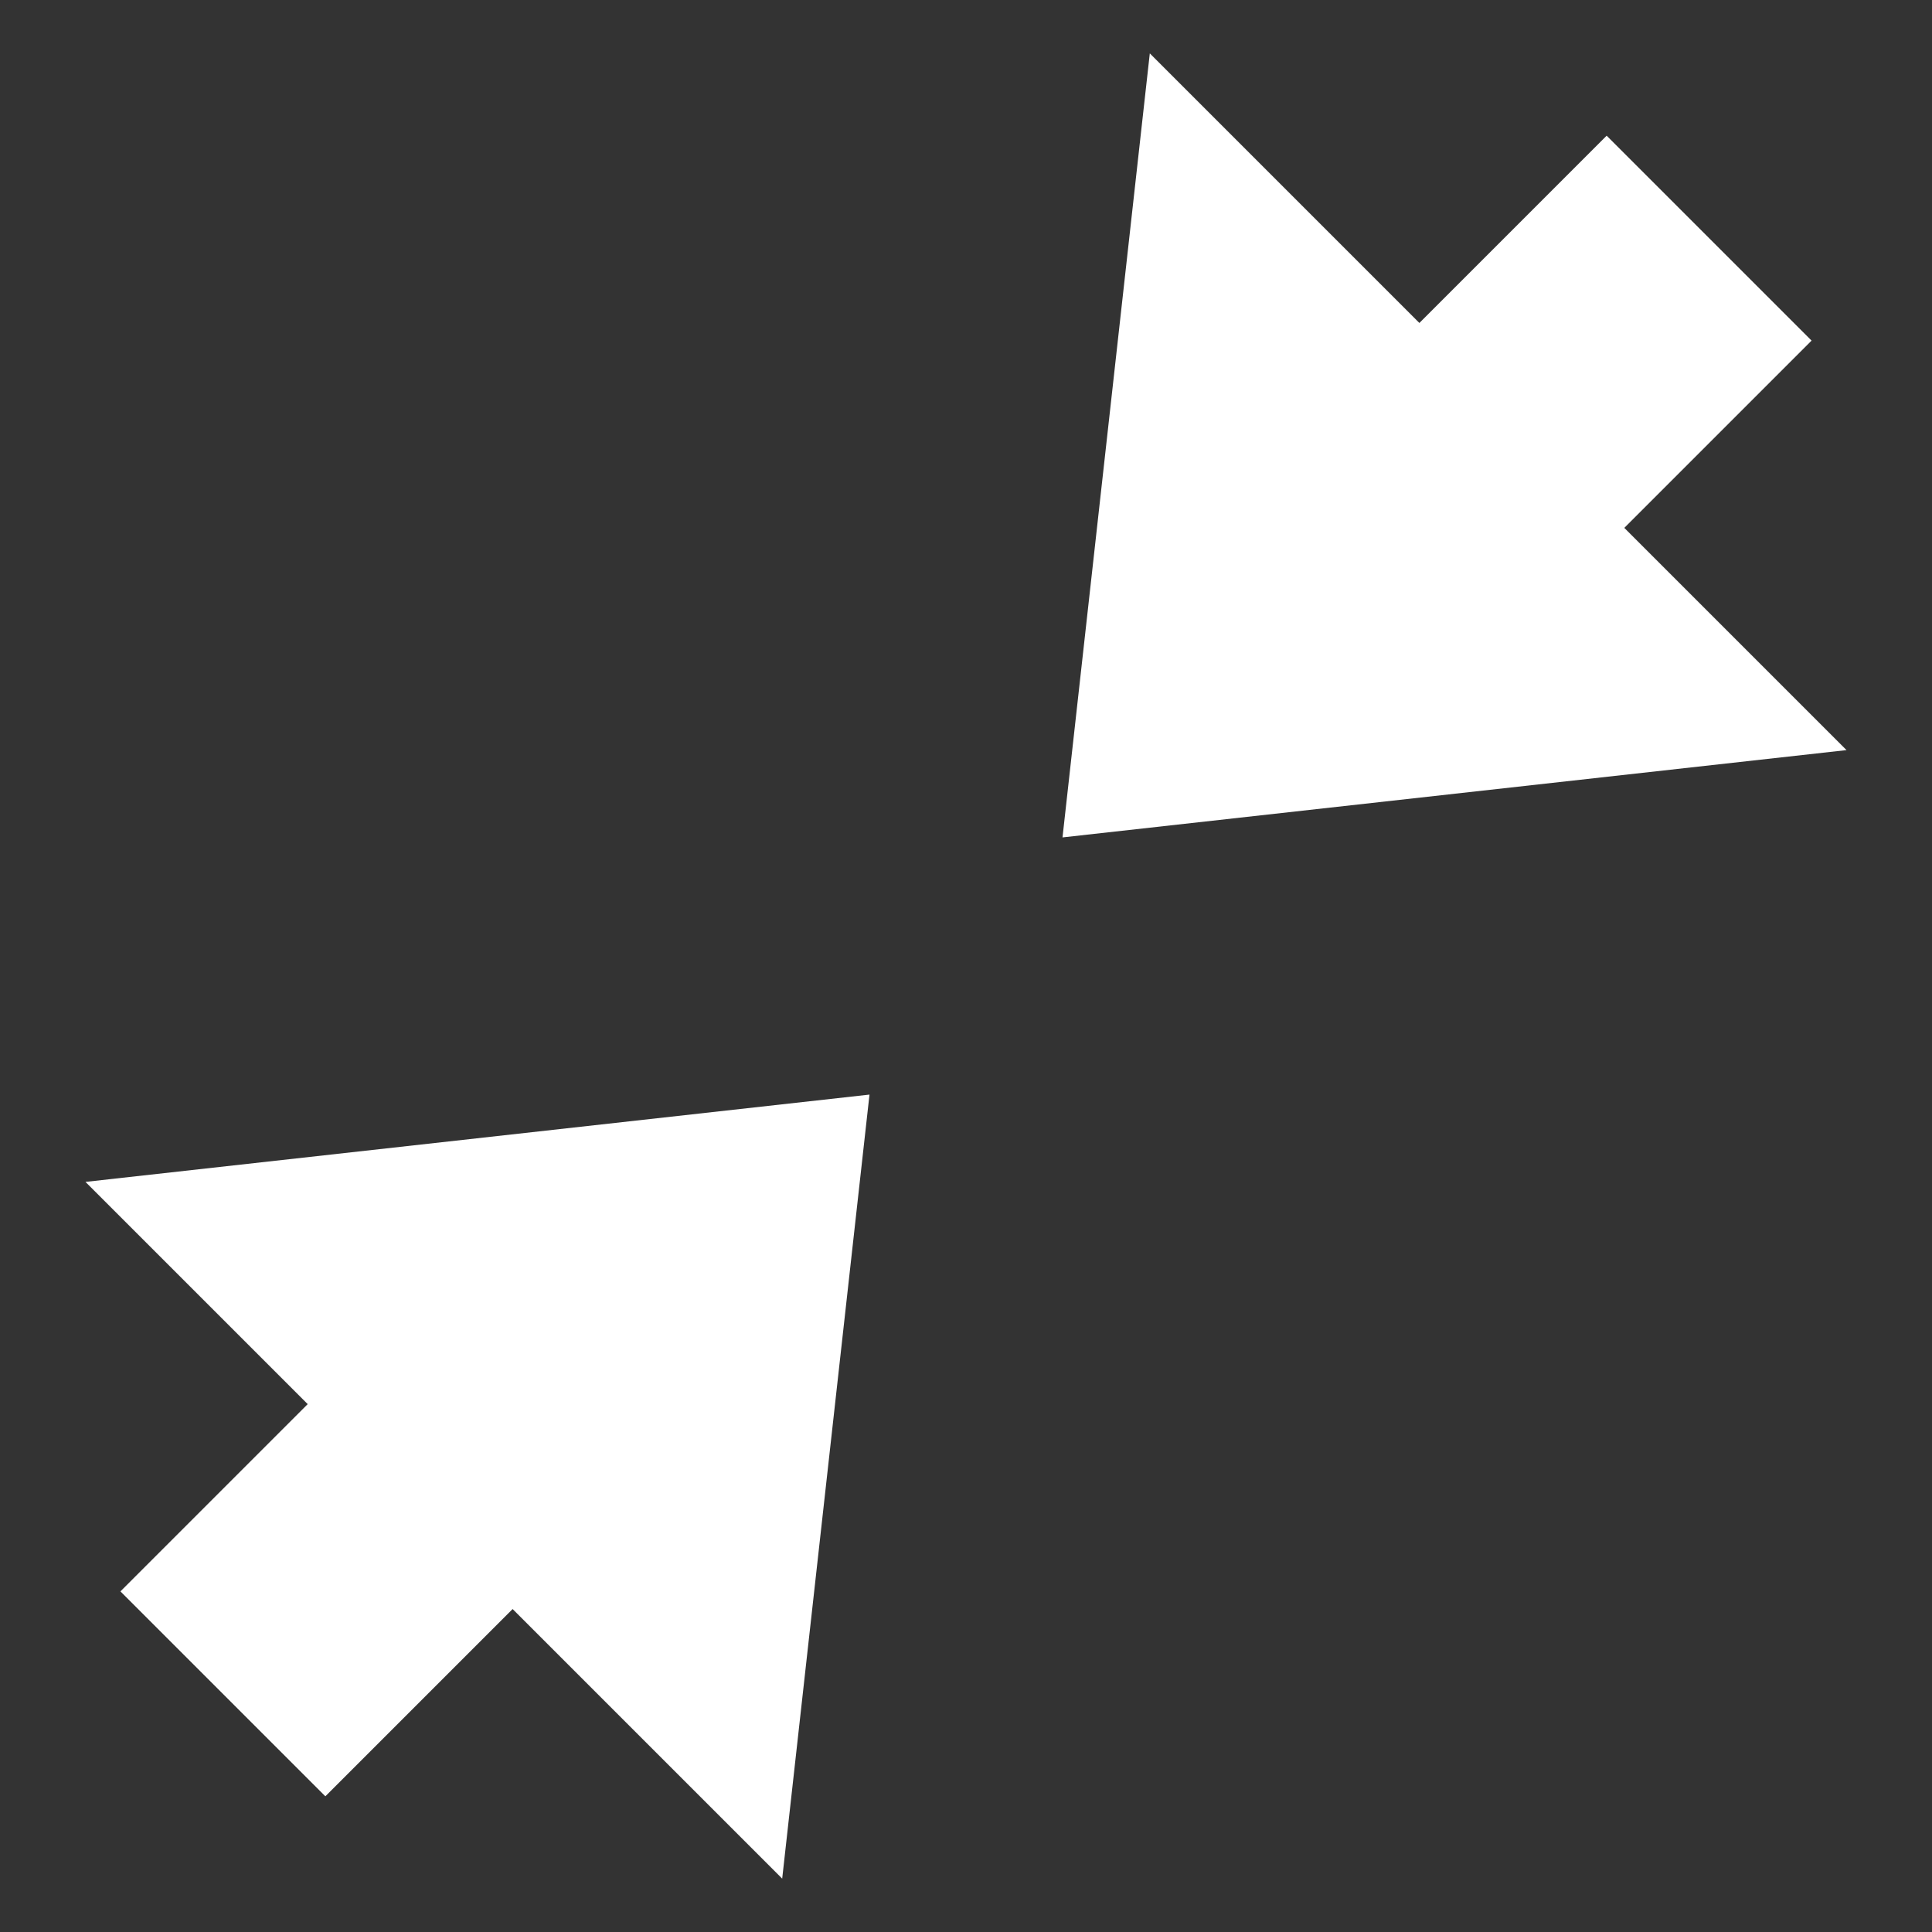 <?xml version="1.0" encoding="UTF-8" standalone="no"?>
<svg width="10px" height="10px" viewBox="0 0 10 10" version="1.1" xmlns="http://www.w3.org/2000/svg" xmlns:xlink="http://www.w3.org/1999/xlink" xmlns:sketch="http://www.bohemiancoding.com/sketch/ns">
    <rect x="0" y="0" width="10" height="10" fill="#333333" stroke="none"/>
    <!-- Generator: Sketch 3.0.4 (8054) - http://www.bohemiancoding.com/sketch -->
    <title>Line + Path 2 + Line + Path 4</title>
    <desc>Created with Sketch.</desc>
    <defs></defs>
    <g id="Page-1" stroke="none" stroke-width="1" fill="none" fill-rule="evenodd" sketch:type="MSPage">
        <g id="Artboard-1" sketch:type="MSArtboardGroup" transform="translate(-5, -1)">
            <g id="Line-+-Path-2-+-Line-+-Path-4" sketch:type="MSLayerGroup" transform="translate(5, 1)">
                <g id="Line-+-Path-2" transform="translate(7, 3.5) scale(-1, -1) rotate(-90) translate(-7, -3.5) translate(4, 0)" sketch:type="MSShapeGroup">
                    <path d="M1.56,2.481 L1.263,2.184" id="Line" stroke="#FFFFFF" stroke-width="1.5" stroke-linecap="square"></path>
                    <path d="M1.462,1.421 L1.462,6.521 L4.651,3.971 L1.462,1.421 Z" id="Path-1" fill="#FFFFFF" transform="translate(3, 3.5) rotate(45) translate(-3, -3.5) "></path>
                </g>
                <g id="Line-+-Path-3" transform="translate(3, 6.5) rotate(-90) translate(-3, -6.5) translate(0, 3)" sketch:type="MSShapeGroup">
                    <path d="M1.56,2.481 L1.263,2.184" id="Line" stroke="#FFFFFF" stroke-width="1.5" stroke-linecap="square"></path>
                    <path d="M1.462,1.421 L1.462,6.521 L4.651,3.971 L1.462,1.421 Z" id="Path-1" fill="#FFFFFF" transform="translate(3, 3.5) rotate(45) translate(-3, -3.5) "></path>
                </g>
            </g>
        </g>
    </g>
</svg>